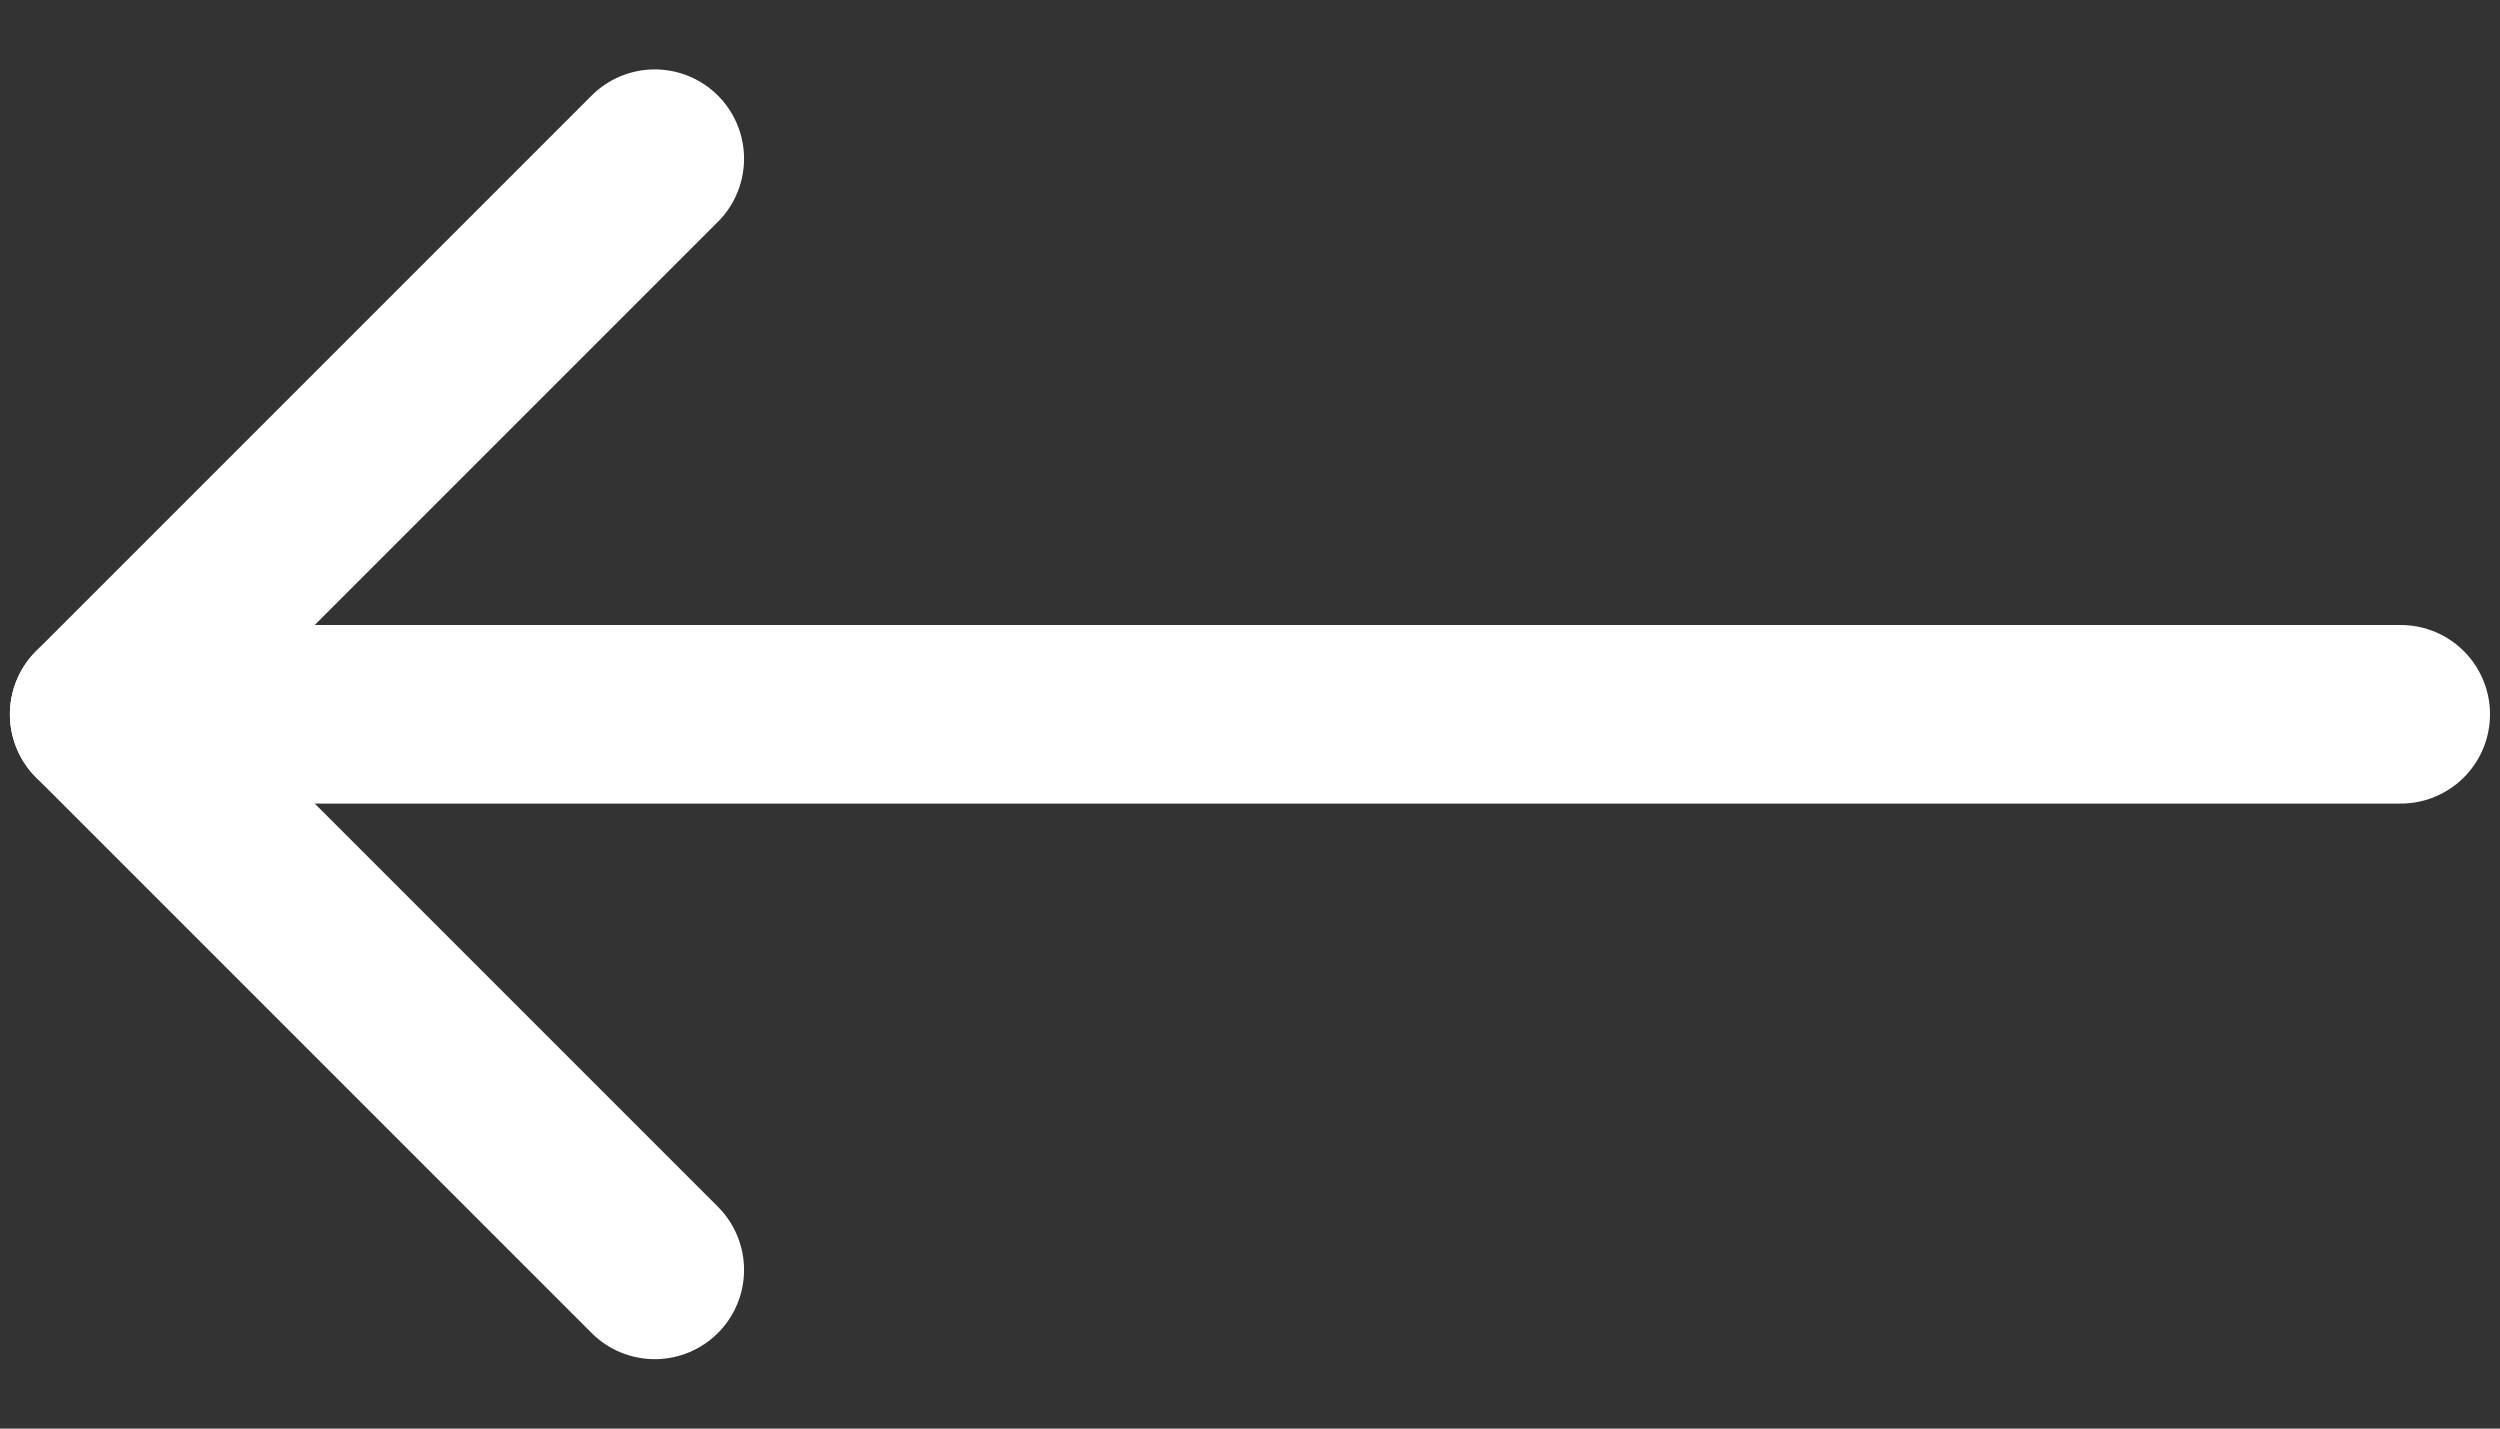 <svg width="21" height="12" viewBox="0 0 21 12" fill="none" xmlns="http://www.w3.org/2000/svg">
<rect x="0" y="0" width="21" height="12" fill="#333333" stroke="none"/>
<path d="M20.166 6H0.833" stroke="white" stroke-width="1.5" stroke-linecap="round" stroke-linejoin="round"/>
<path d="M5.5 1.333L0.833 6L5.5 10.667" stroke="white" stroke-width="1.5" stroke-linecap="round" stroke-linejoin="round"/>
</svg>
